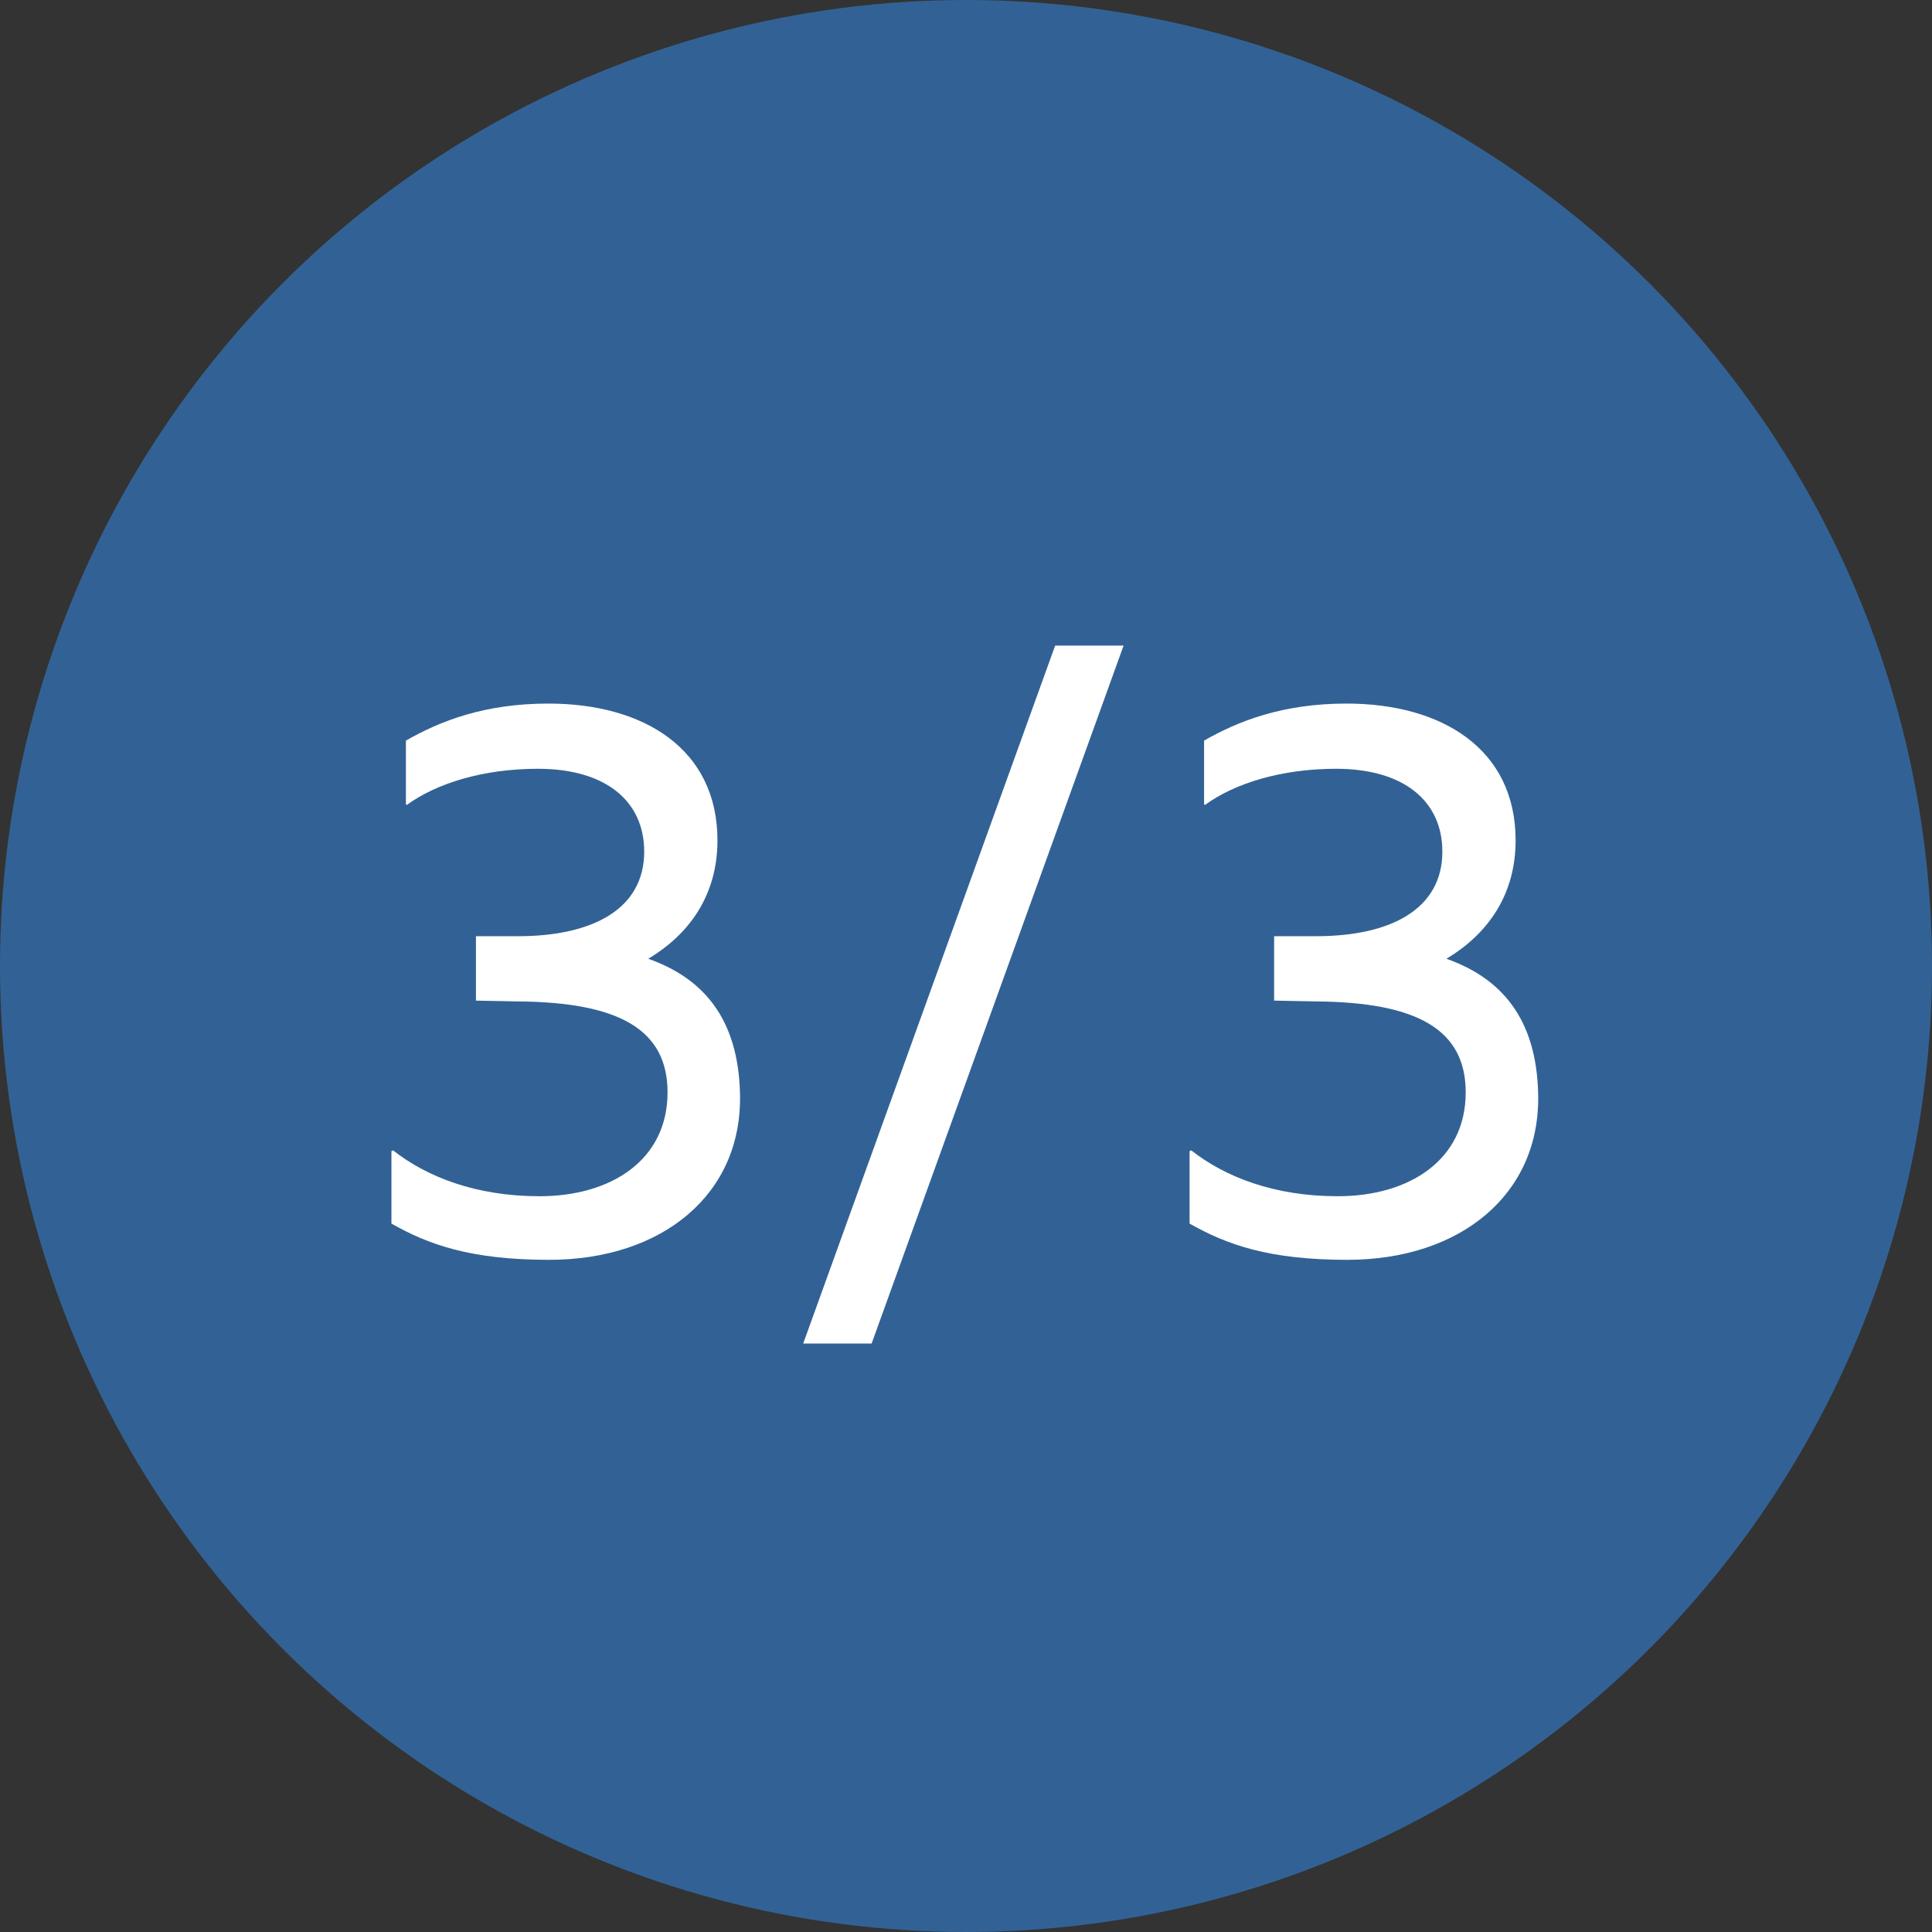 <svg width="48" height="48" viewBox="0 0 48 48" fill="none" xmlns="http://www.w3.org/2000/svg">
<rect x="0" y="0" width="48" height="48" fill="#333333" stroke="none"/>
<circle cx="24" cy="24" r="24" fill="#326295"/>
<path d="M18.385 27.18C18.445 29.68 16.445 31.3 13.645 31.3C11.685 31.3 10.645 30.92 9.725 30.4V28.6L9.765 28.58C10.605 29.24 11.825 29.72 13.405 29.72C15.185 29.72 16.585 28.82 16.585 27.14C16.585 25.58 15.385 24.9 12.865 24.88L11.825 24.86V23.26H12.865C14.765 23.26 16.005 22.56 16.005 21.16C16.005 19.9 15.045 19.1 13.365 19.1C12.005 19.1 10.845 19.46 10.105 20L10.085 19.98V18.4C10.925 17.92 12.025 17.48 13.625 17.48C15.985 17.48 17.825 18.6 17.825 20.88C17.825 22.22 17.145 23.2 16.105 23.82C17.465 24.3 18.345 25.3 18.385 27.18ZM19.955 33.38L26.215 16.04H27.915L21.655 33.38H19.955ZM38.215 27.18C38.275 29.68 36.275 31.3 33.475 31.3C31.515 31.3 30.475 30.92 29.555 30.4V28.6L29.595 28.58C30.435 29.24 31.655 29.72 33.235 29.72C35.015 29.72 36.415 28.82 36.415 27.14C36.415 25.58 35.215 24.9 32.695 24.88L31.655 24.86V23.26H32.695C34.595 23.26 35.835 22.56 35.835 21.16C35.835 19.9 34.875 19.1 33.195 19.1C31.835 19.1 30.675 19.46 29.935 20L29.915 19.98V18.4C30.755 17.92 31.855 17.48 33.455 17.48C35.815 17.48 37.655 18.6 37.655 20.88C37.655 22.22 36.975 23.2 35.935 23.82C37.295 24.3 38.175 25.3 38.215 27.18Z" fill="white"/>
</svg>
